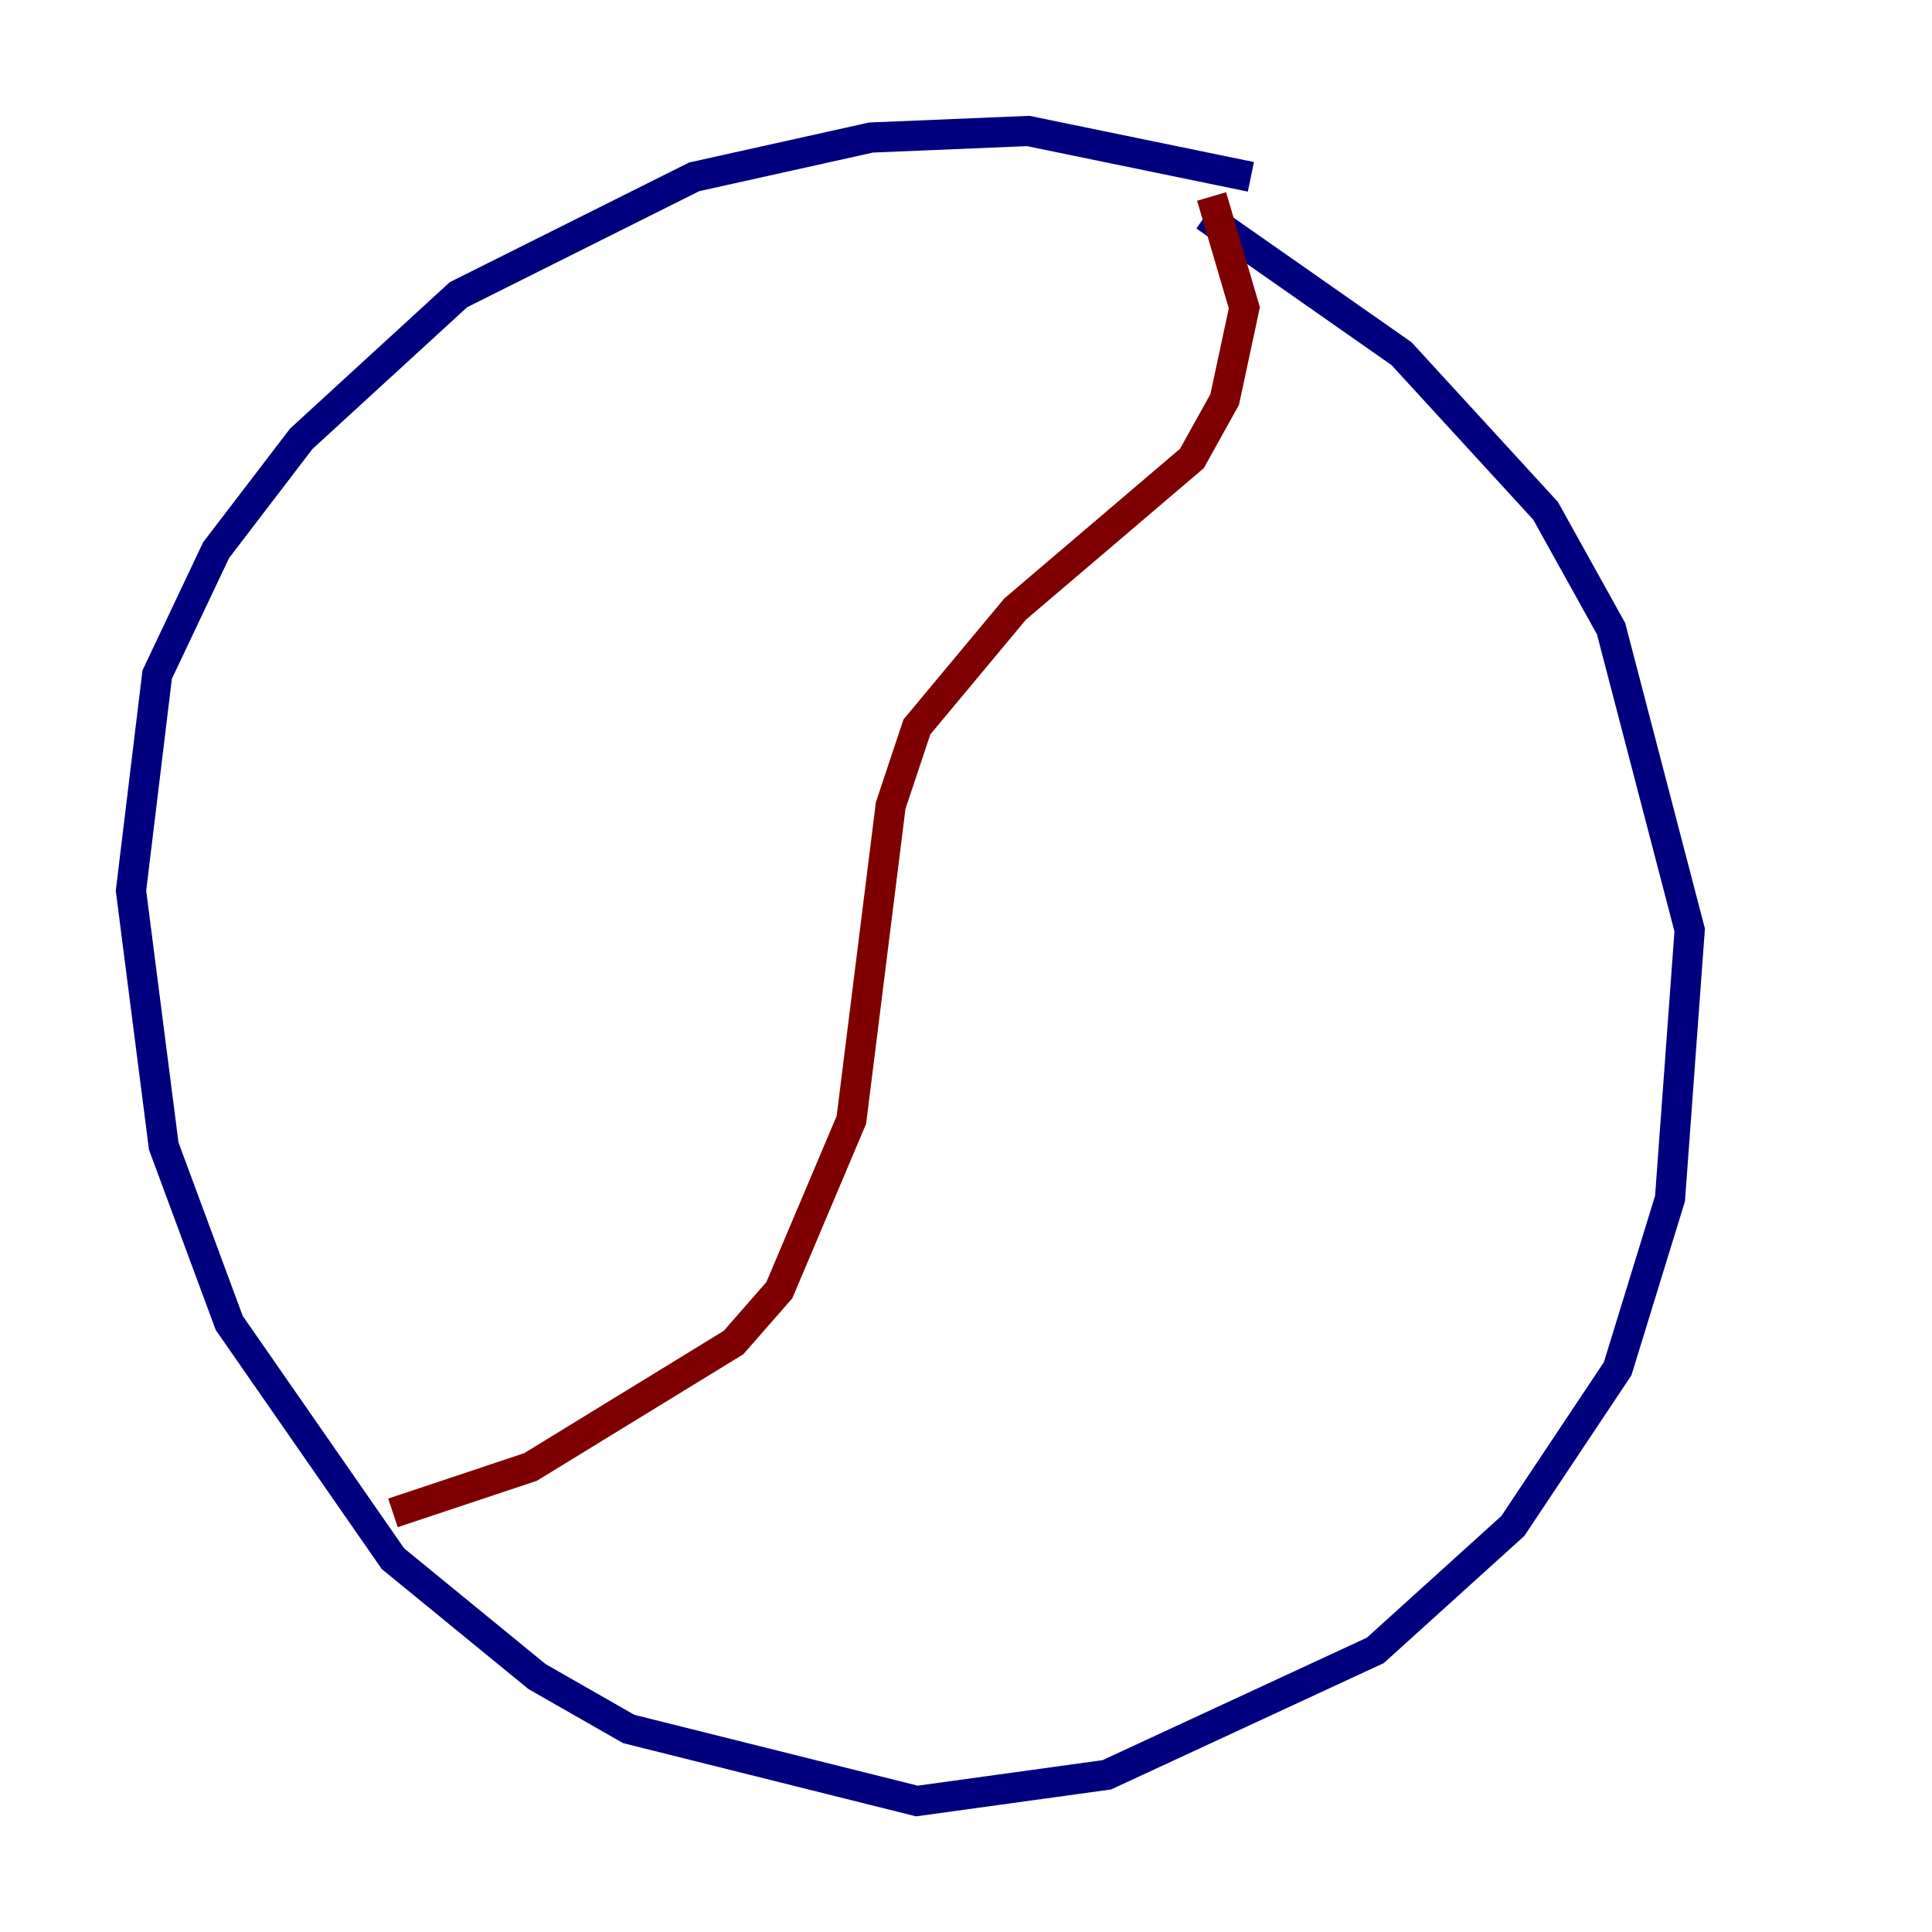 <?xml version="1.0" encoding="utf-8" ?>
<svg baseProfile="tiny" height="128" version="1.2" viewBox="0,0,128,128" width="128" xmlns="http://www.w3.org/2000/svg" xmlns:ev="http://www.w3.org/2001/xml-events" xmlns:xlink="http://www.w3.org/1999/xlink"><defs /><polyline fill="none" points="82.875,11.715 68.122,8.678 57.709,9.112 45.993,11.715 30.373,19.525 19.959,29.071 14.319,36.447 10.414,44.691 8.678,59.01 10.848,75.932 15.186,87.647 26.034,103.268 35.58,111.078 41.654,114.549 60.746,119.322 73.329,117.586 91.119,109.342 100.231,101.098 107.173,90.685 110.644,79.403 111.946,61.614 106.739,41.654 102.4,33.844 92.854,23.43 79.837,14.319" stroke="#00007f" stroke-width="2" /><polyline fill="none" points="80.271,13.017 82.441,20.393 81.139,26.468 78.969,30.373 67.254,40.352 60.746,48.163 59.01,53.37 56.407,74.197 51.634,85.478 48.597,88.949 35.146,97.193 26.034,100.231" stroke="#7f0000" stroke-width="2" /></svg>